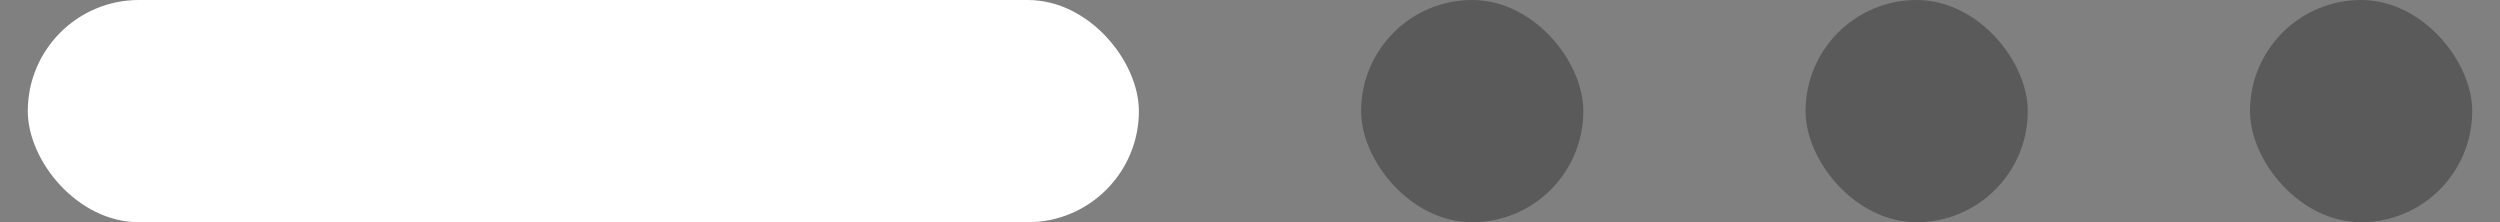 <svg width="45" height="4" viewBox="0 0 45 4" fill="none" xmlns="http://www.w3.org/2000/svg">
<rect x="0" y="0" width="45" height="4" fill="#808080" stroke="none"/>
<rect x="0.5" width="20" height="4" rx="2" fill="white"/>
<rect x="24.5" width="4" height="4" rx="2" fill="black" fill-opacity="0.3"/>
<rect x="32.5" width="4" height="4" rx="2" fill="black" fill-opacity="0.3"/>
<rect x="40.5" width="4" height="4" rx="2" fill="black" fill-opacity="0.3"/>
</svg>


